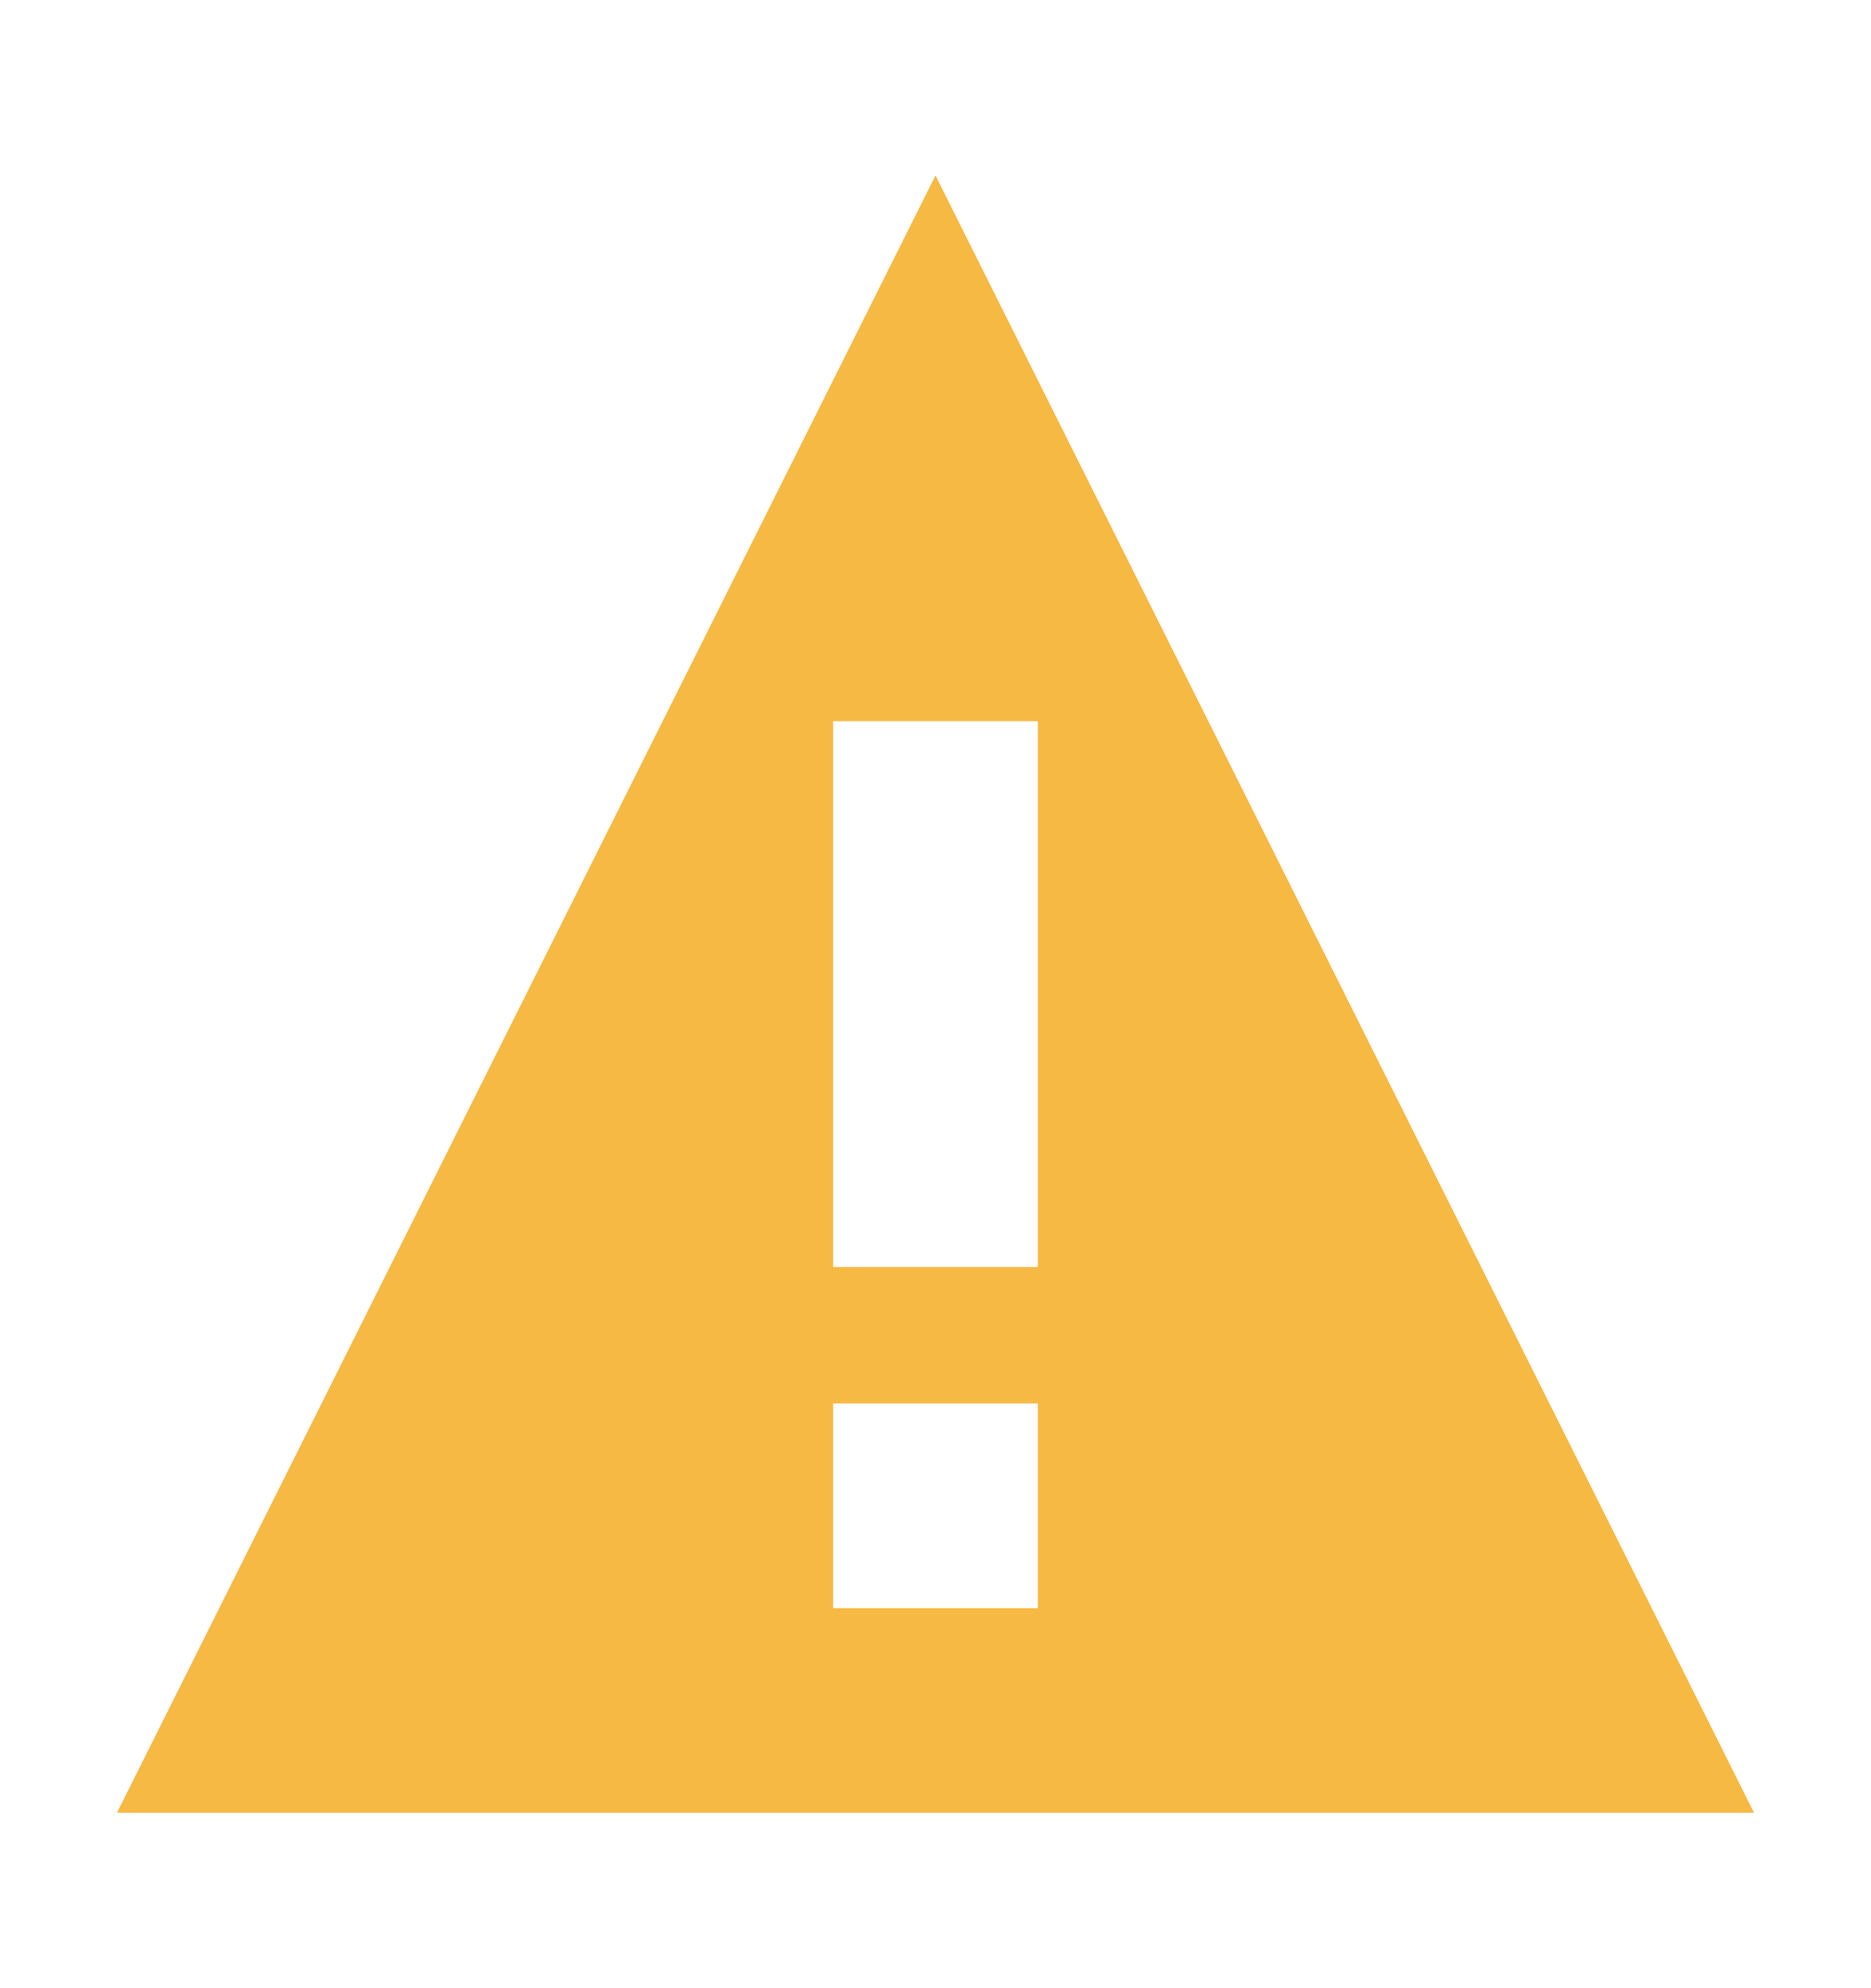<svg width="16" height="17" viewBox="0 0 16 17" fill="none" xmlns="http://www.w3.org/2000/svg">
<path fill-rule="evenodd" clip-rule="evenodd" d="M8 1.5L15 15.5H1L8 1.5ZM7.125 6.167H8.875V10.833H7.125V6.167ZM7.125 13.75V12H8.875V13.75H7.125Z" fill="#F5B944"/>
</svg>
